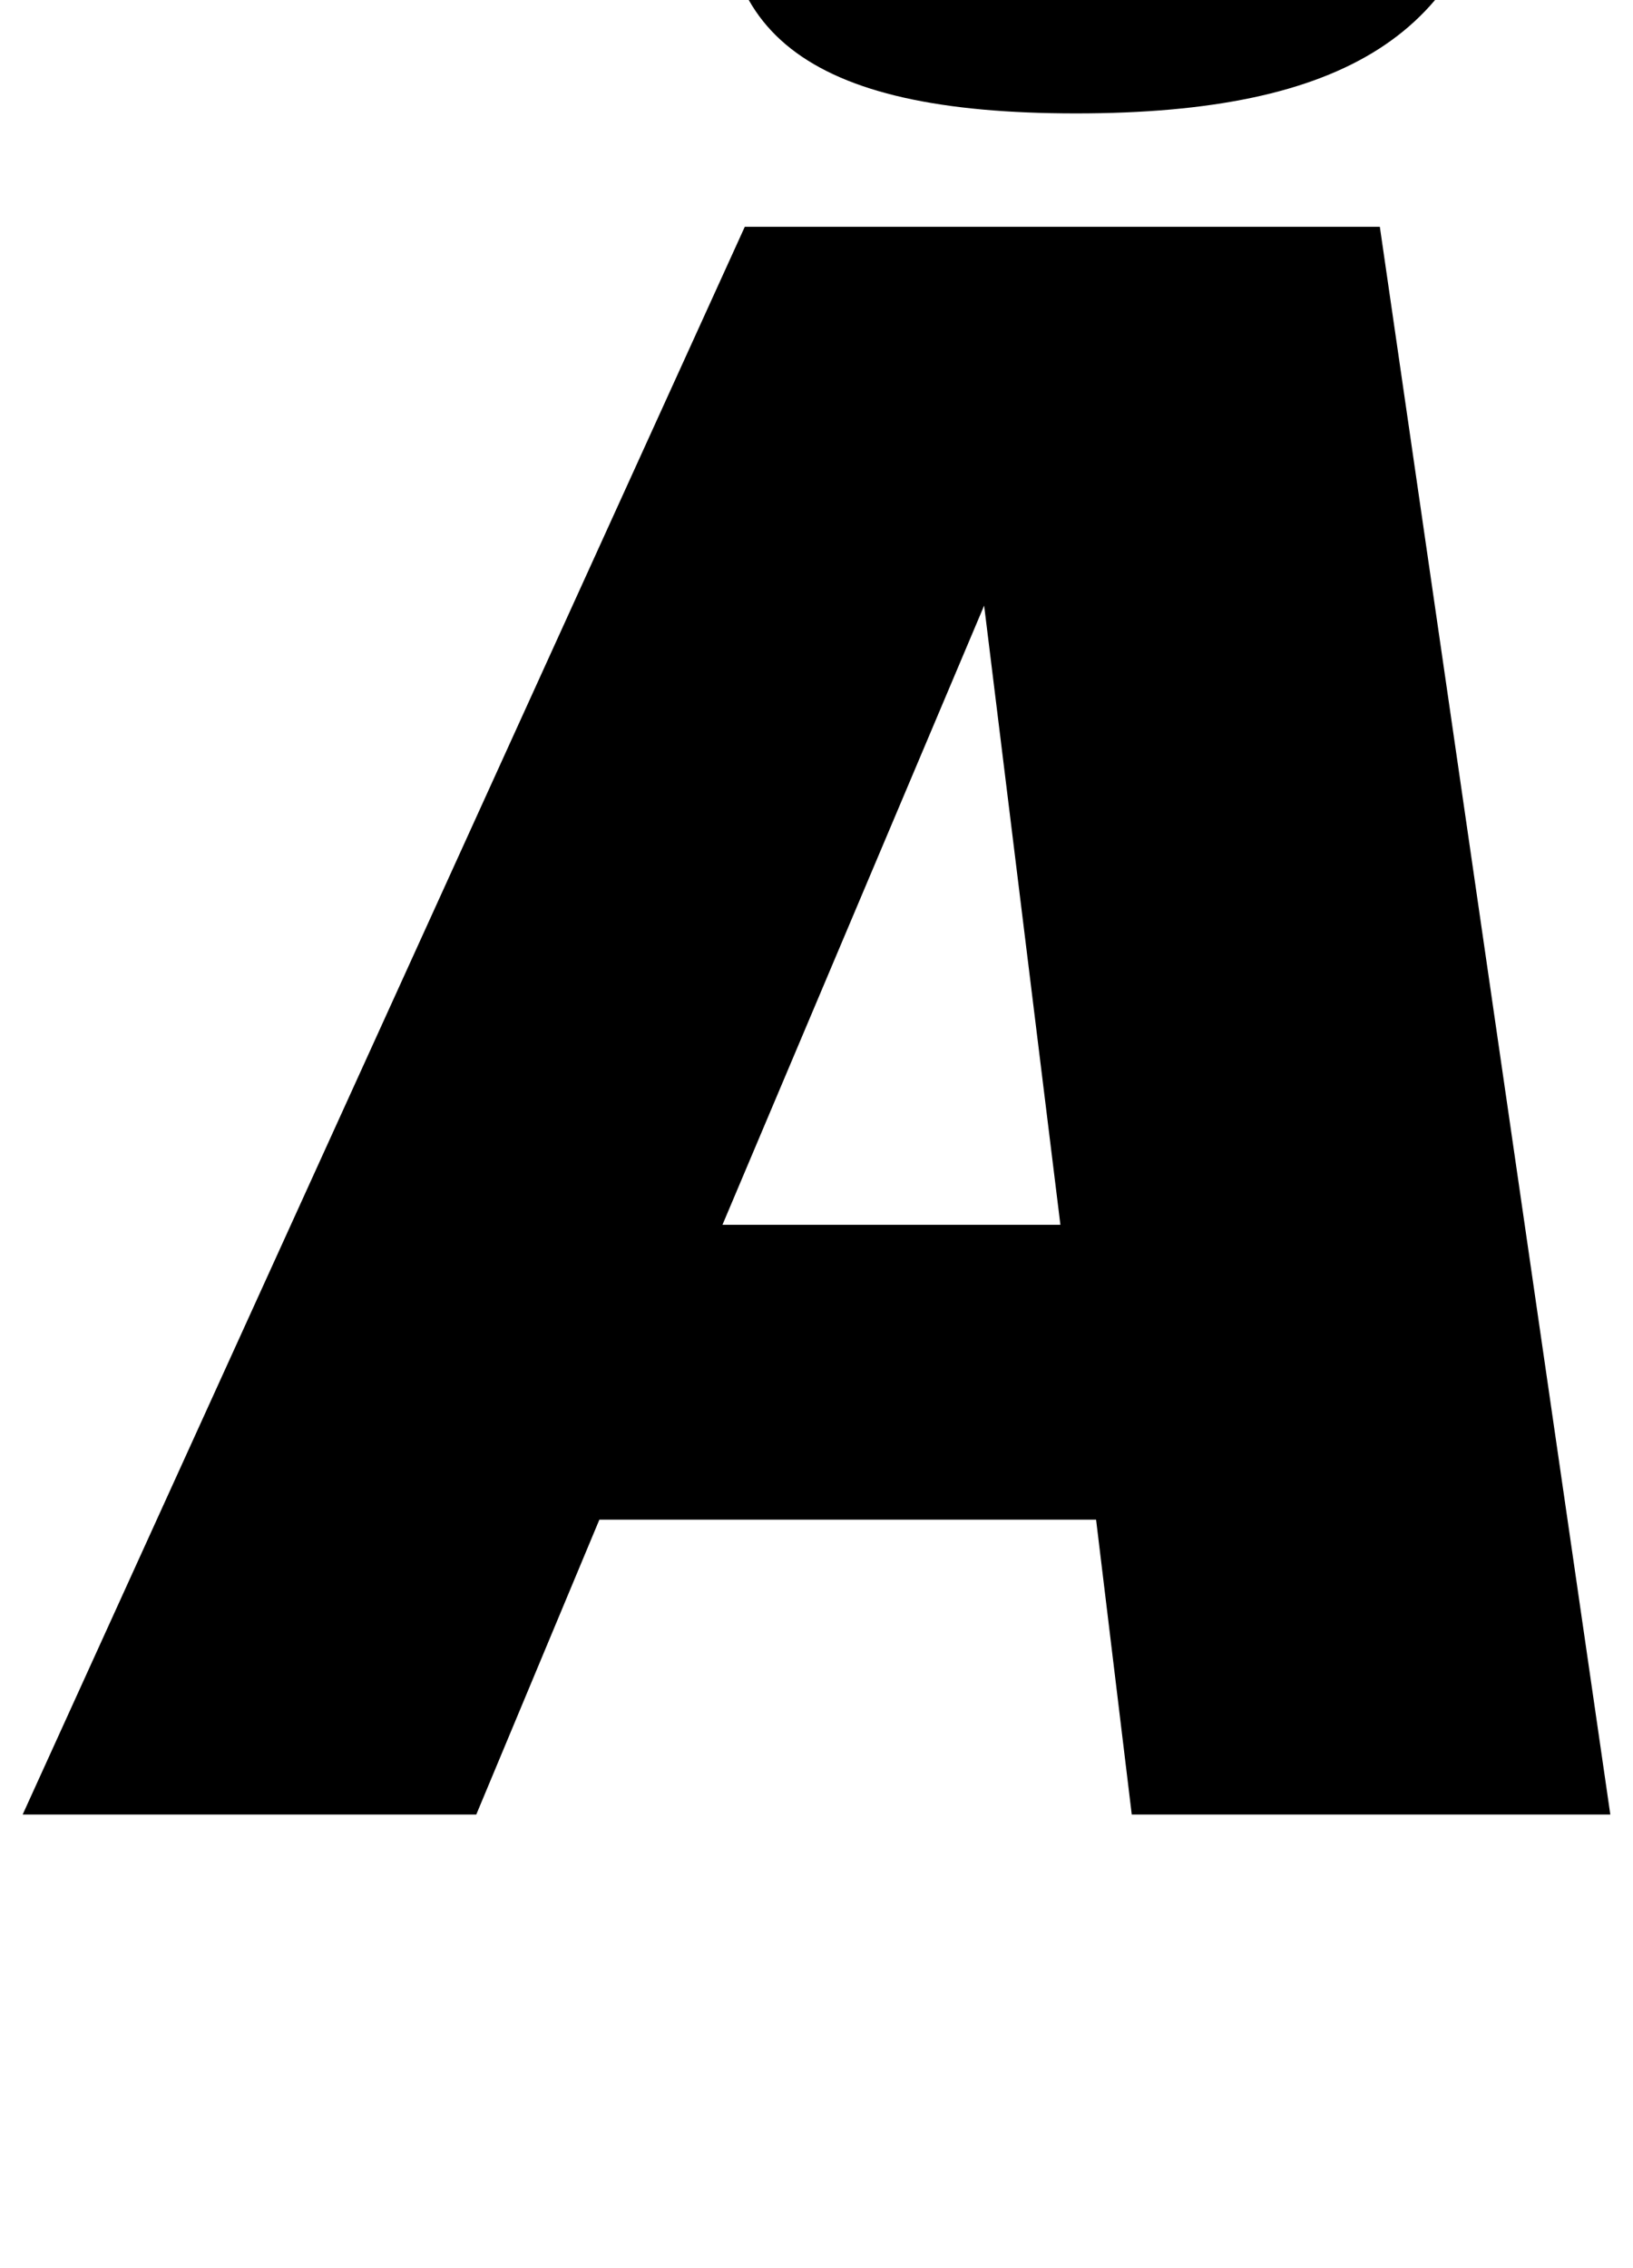 <?xml version="1.0" standalone="no"?>
<!DOCTYPE svg PUBLIC "-//W3C//DTD SVG 1.1//EN" "http://www.w3.org/Graphics/SVG/1.1/DTD/svg11.dtd" >
<svg xmlns="http://www.w3.org/2000/svg" xmlns:xlink="http://www.w3.org/1999/xlink" version="1.1" viewBox="-10 0 720 1000">
  <g transform="matrix(1 0 0 -1 0 800)">
   <path fill="currentColor"
d="M490 0h-1l-15.73 130h-219l-54.27 -130h-200l318.38 700h280l101.62 -700h-210zM423.91 533l-115.37 -273h149zM651.271 870c-11.81 -84 -67.869 -120 -186.869 -120s-164.94 36 -153.131 120h130c-3.94 -28 6.369 -40 34.369 -40s41.69 12 45.631 40
h130z" />
  </g>

</svg>

